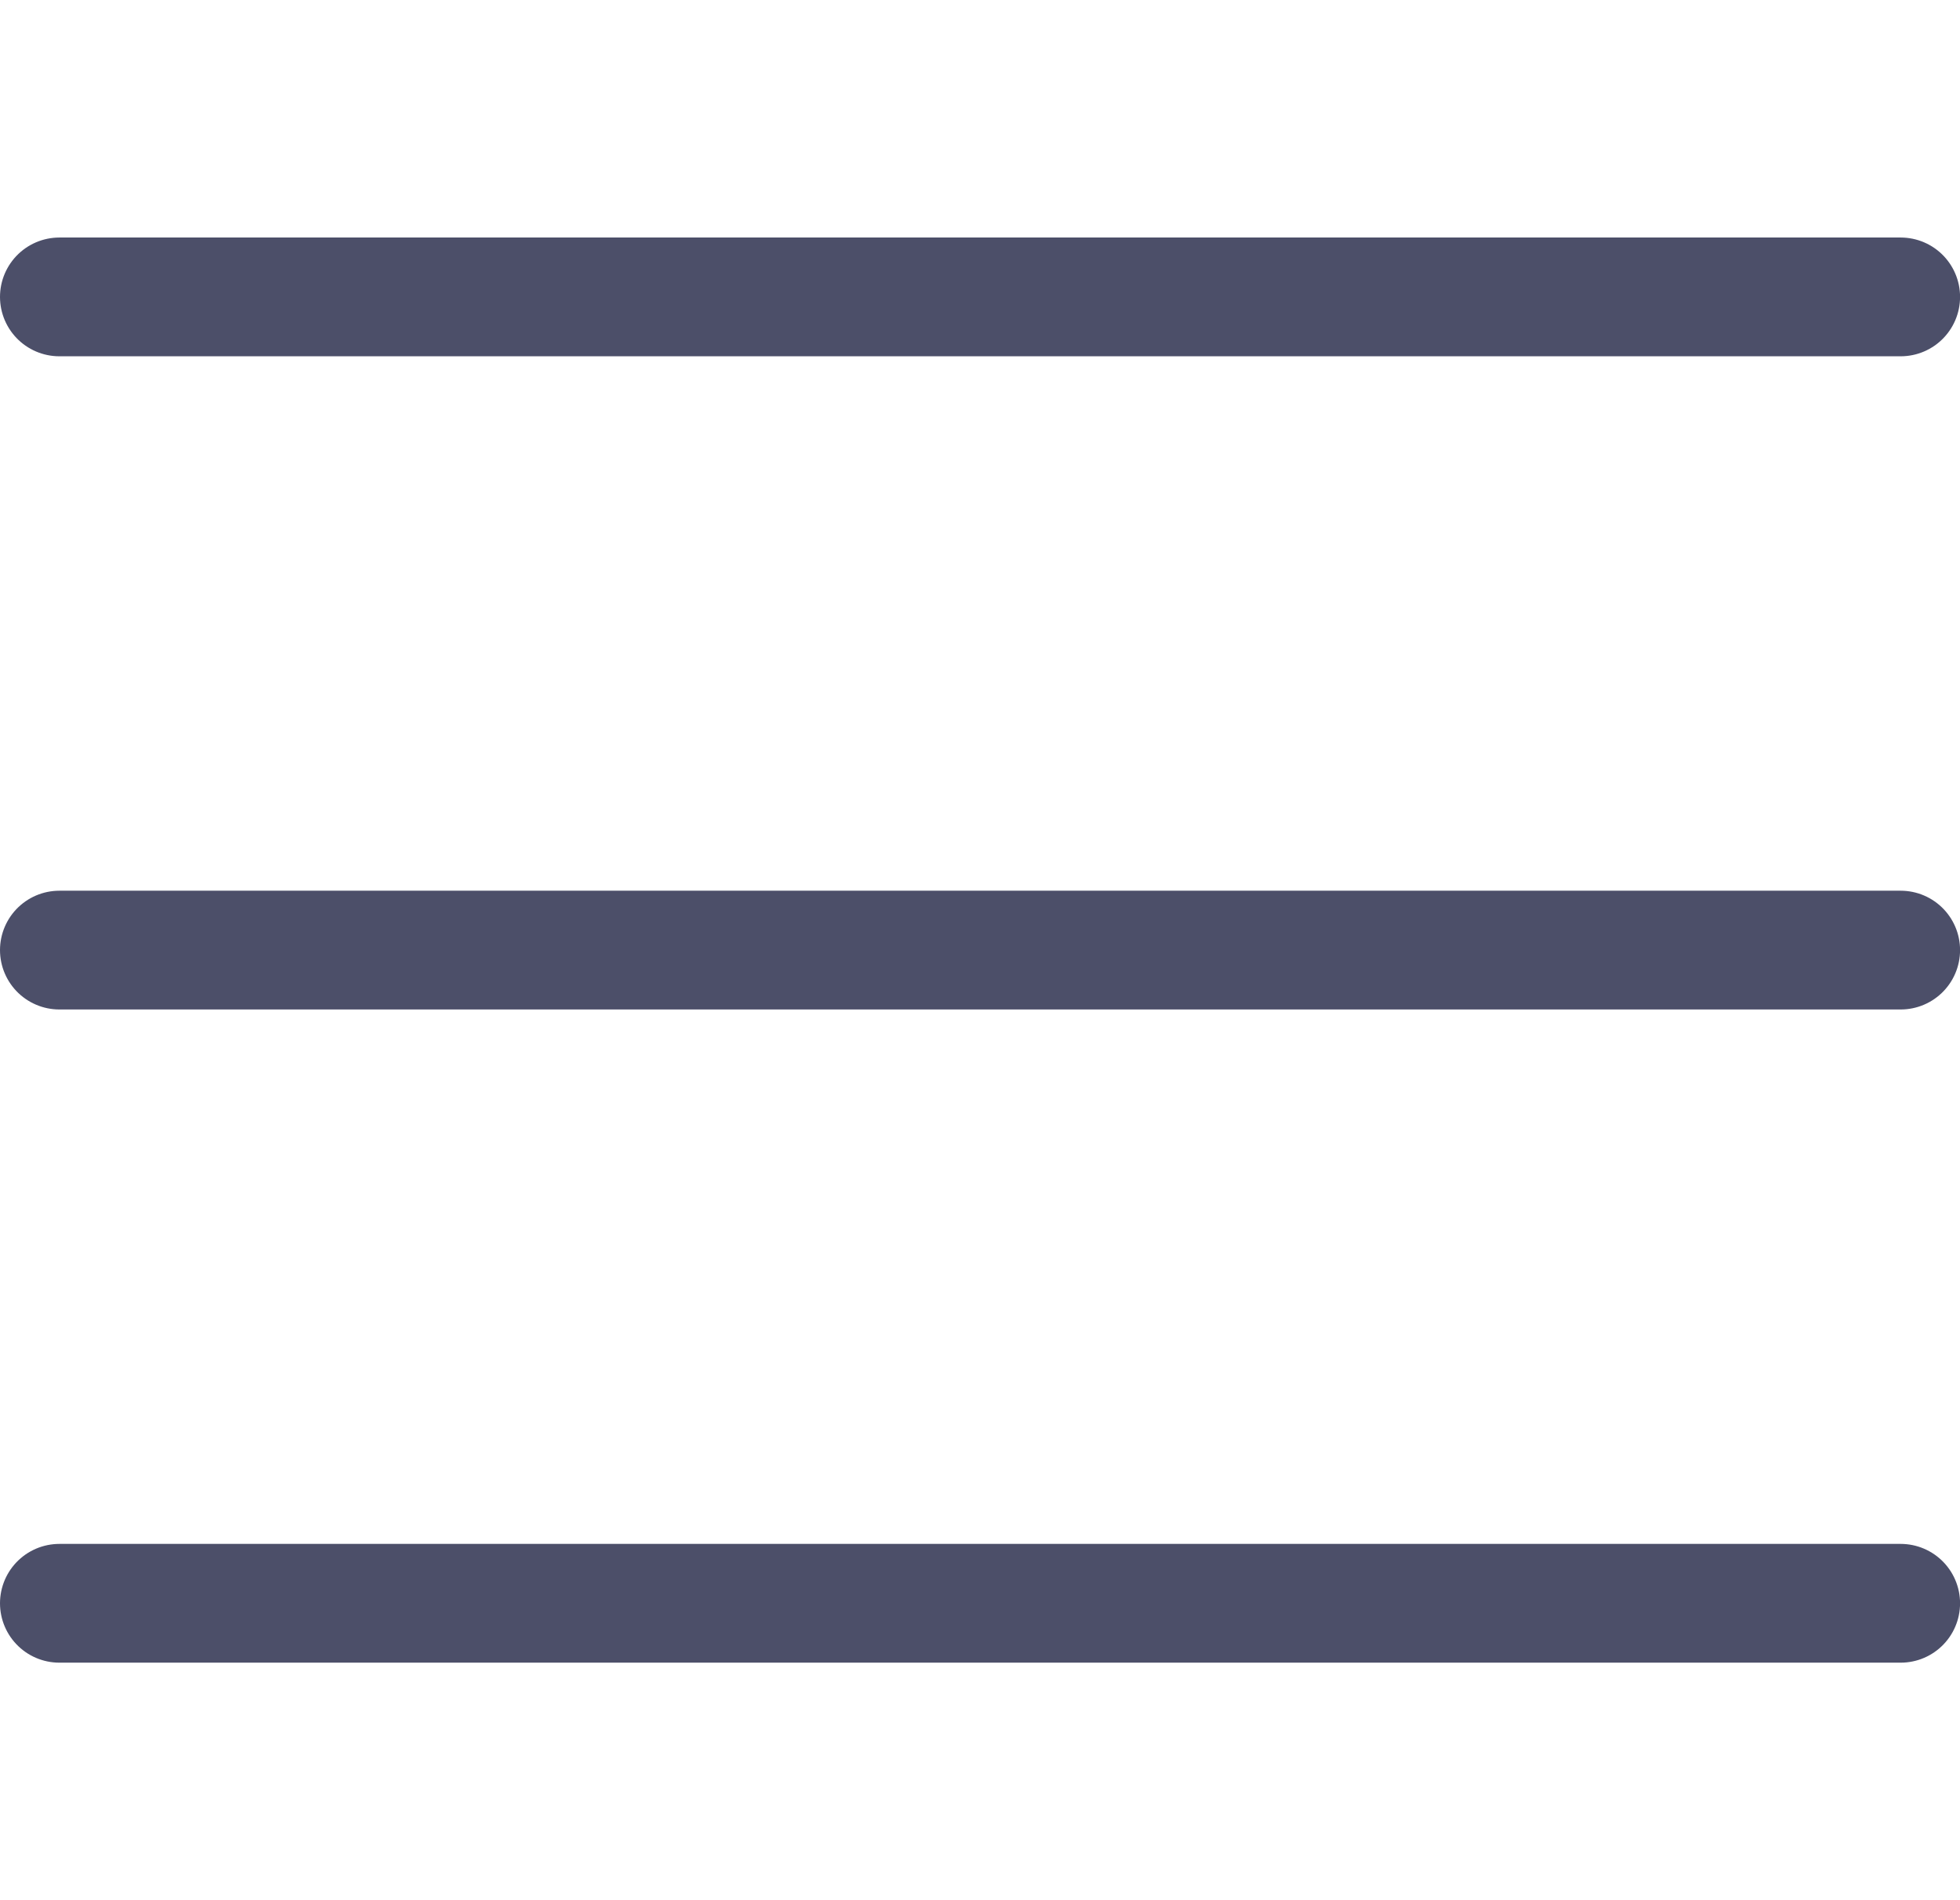 <svg width="66" height="64" viewBox="0 0 66 64" fill="none" xmlns="http://www.w3.org/2000/svg">
<path d="M2 32H64.002" stroke="#4C4F69" stroke-width="4" stroke-linecap="round" stroke-linejoin="round"/>
<path d="M2 54H64.002" stroke="#4C4F69" stroke-width="4" stroke-linecap="round" stroke-linejoin="round"/>
<path d="M2 10H64.002" stroke="#4C4F69" stroke-width="4" stroke-linecap="round" stroke-linejoin="round"/>
</svg>

